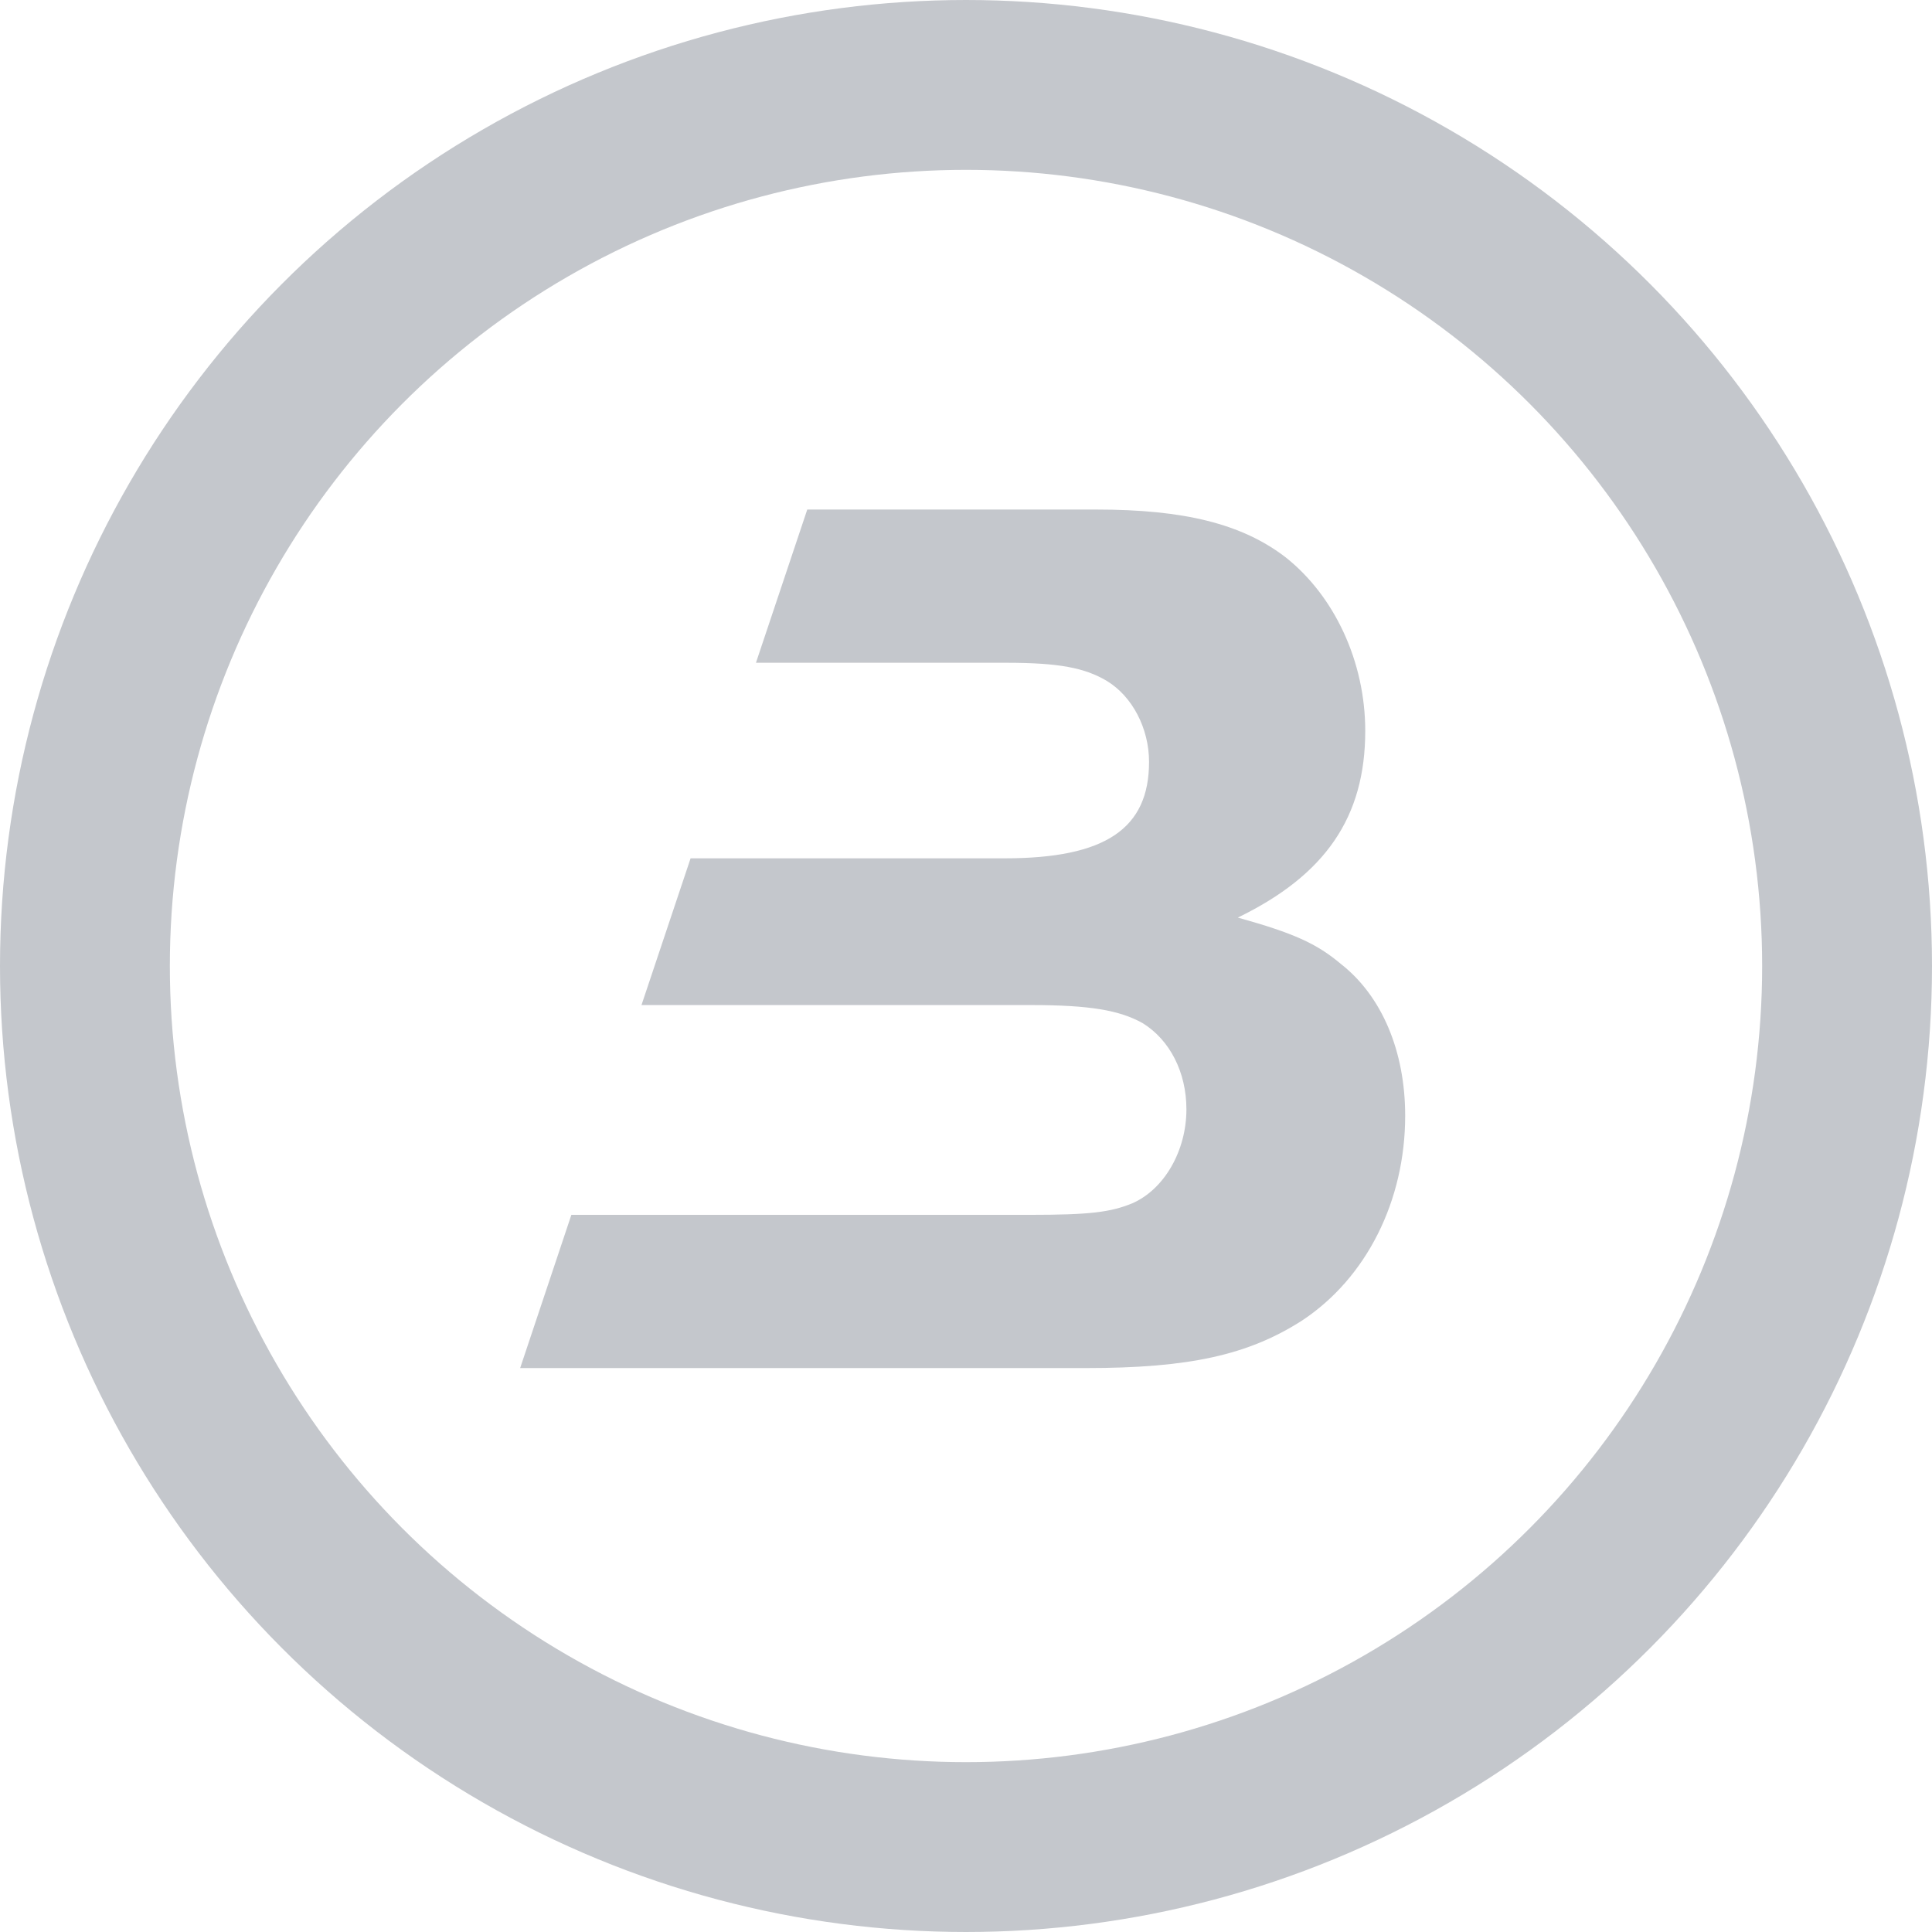<svg width="182" height="182" viewBox="0 0 182 182" fill="none" xmlns="http://www.w3.org/2000/svg"><circle cx="91" cy="91" r="83" stroke="#C4C7CC" stroke-width="16"/><path d="M132.372 105.105c0 8.005-3.641 15.278-9.703 19.286-5.086 3.266-10.67 4.485-20.365 4.485H49l4.824-14.433h43.14c5.706 0 7.64-.244 9.705-1.089 3.031-1.332 5.095-4.973 5.095-8.849 0-3.519-1.576-6.55-4.129-8.127-2.177-1.211-4.965-1.699-10.548-1.699H60.43l4.626-13.823h29.608c9.46 0 13.58-2.788 13.58-9.085 0-3.153-1.576-6.184-3.998-7.639-2.065-1.22-4.486-1.698-9.46-1.698H71.213L76.046 48h27.225c8.249 0 13.702 1.333 17.821 4.486 4.608 3.641 7.518 9.826 7.518 16.367 0 8.127-3.754 13.58-12.003 17.586 5.217 1.455 7.395 2.422 9.703 4.364 3.876 3.031 6.062 8.24 6.062 14.302z" fill="#C4C7CC"/></svg>